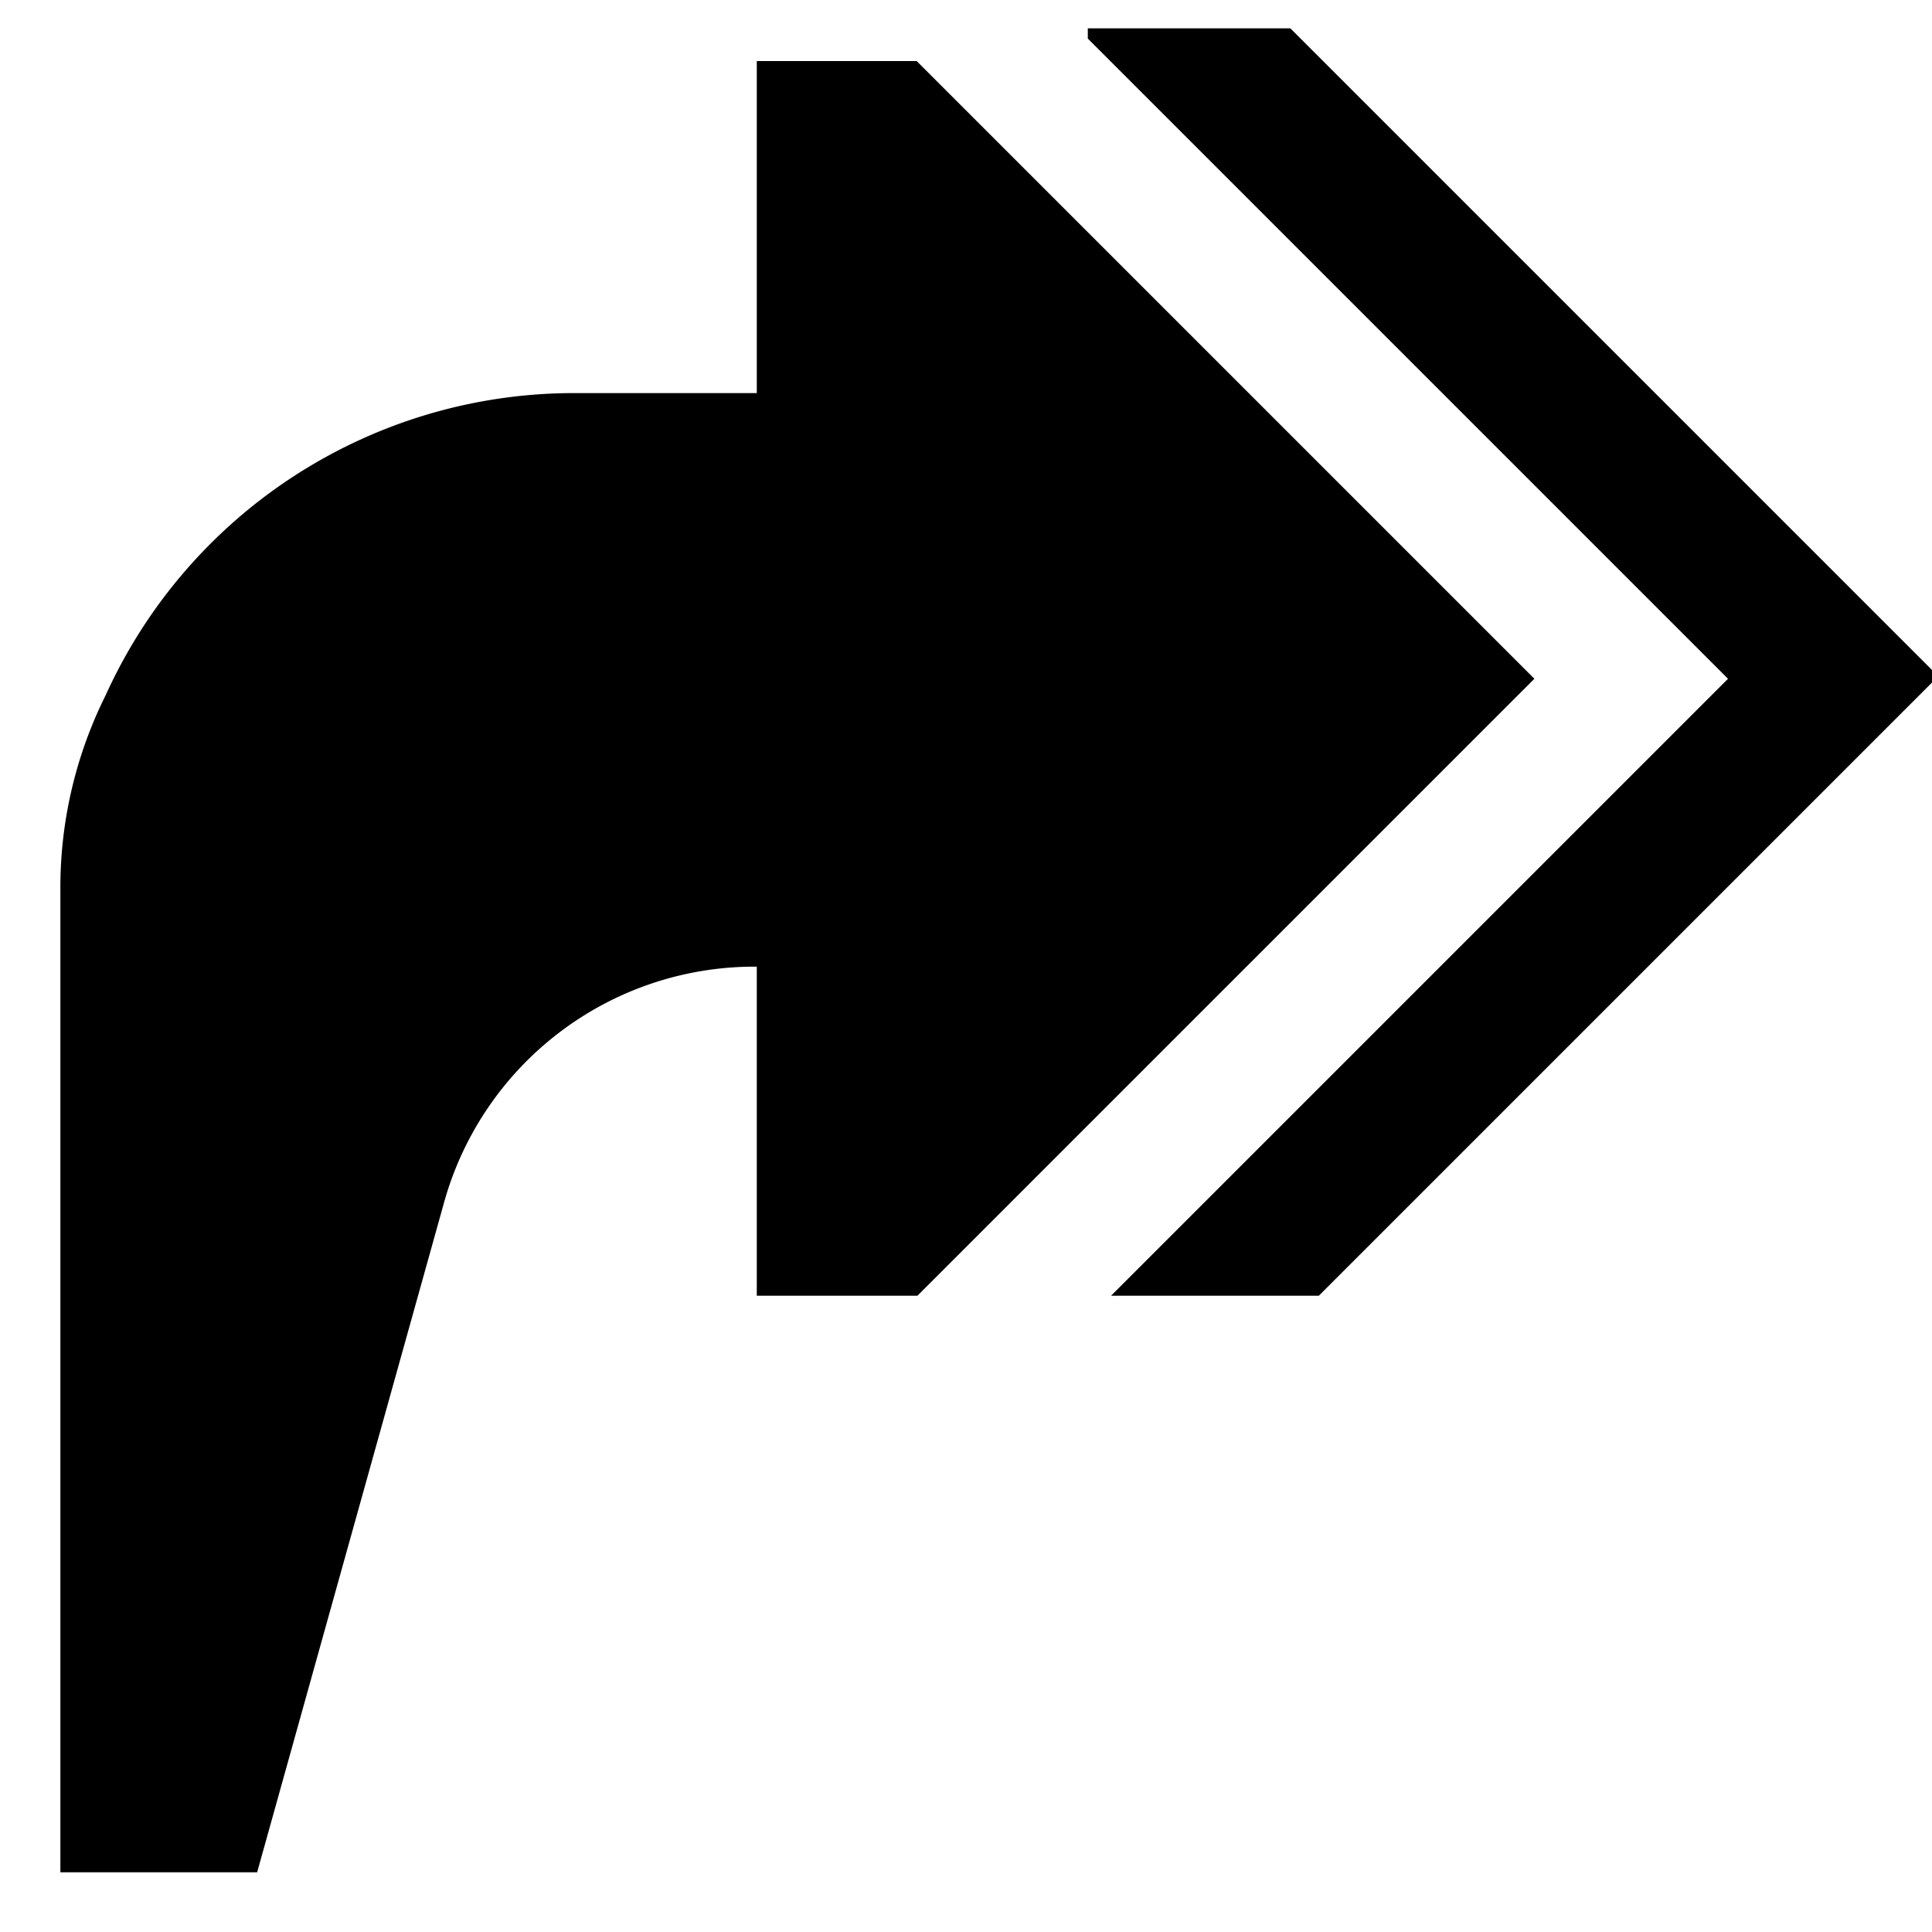 <svg id="export" xmlns="http://www.w3.org/2000/svg" viewBox="0 0 512 512">
  <defs>
    <style>
      .cls-1 {
        fill: currentColor;
      }
    </style>
  </defs>
  <title>share-all</title>
  <polygon class="cls-1" points="288.279 55.475 288.279 55.509 288.313 55.509 288.279 55.475"/>
  <g>
    <polygon class="cls-1" points="341.953 7.509 288.279 7.509 288.279 10.22 435.314 157.255 457.941 179.883 435.314 202.51 294.441 343.383 349.498 343.383 513.662 179.219 341.953 7.509"/>
    <path class="cls-1" d="M242.918,16.173H200.557v88H152A136.269,136.269,0,0,0,28.025,184.196,114.157,114.157,0,0,0,16,235.506v260.667H68.146L117.752,318.417a85.398,85.398,0,0,1,81.993-62.244h.812v87.21h42.57l163.501-163.5Z"/>
  </g>
</svg>
